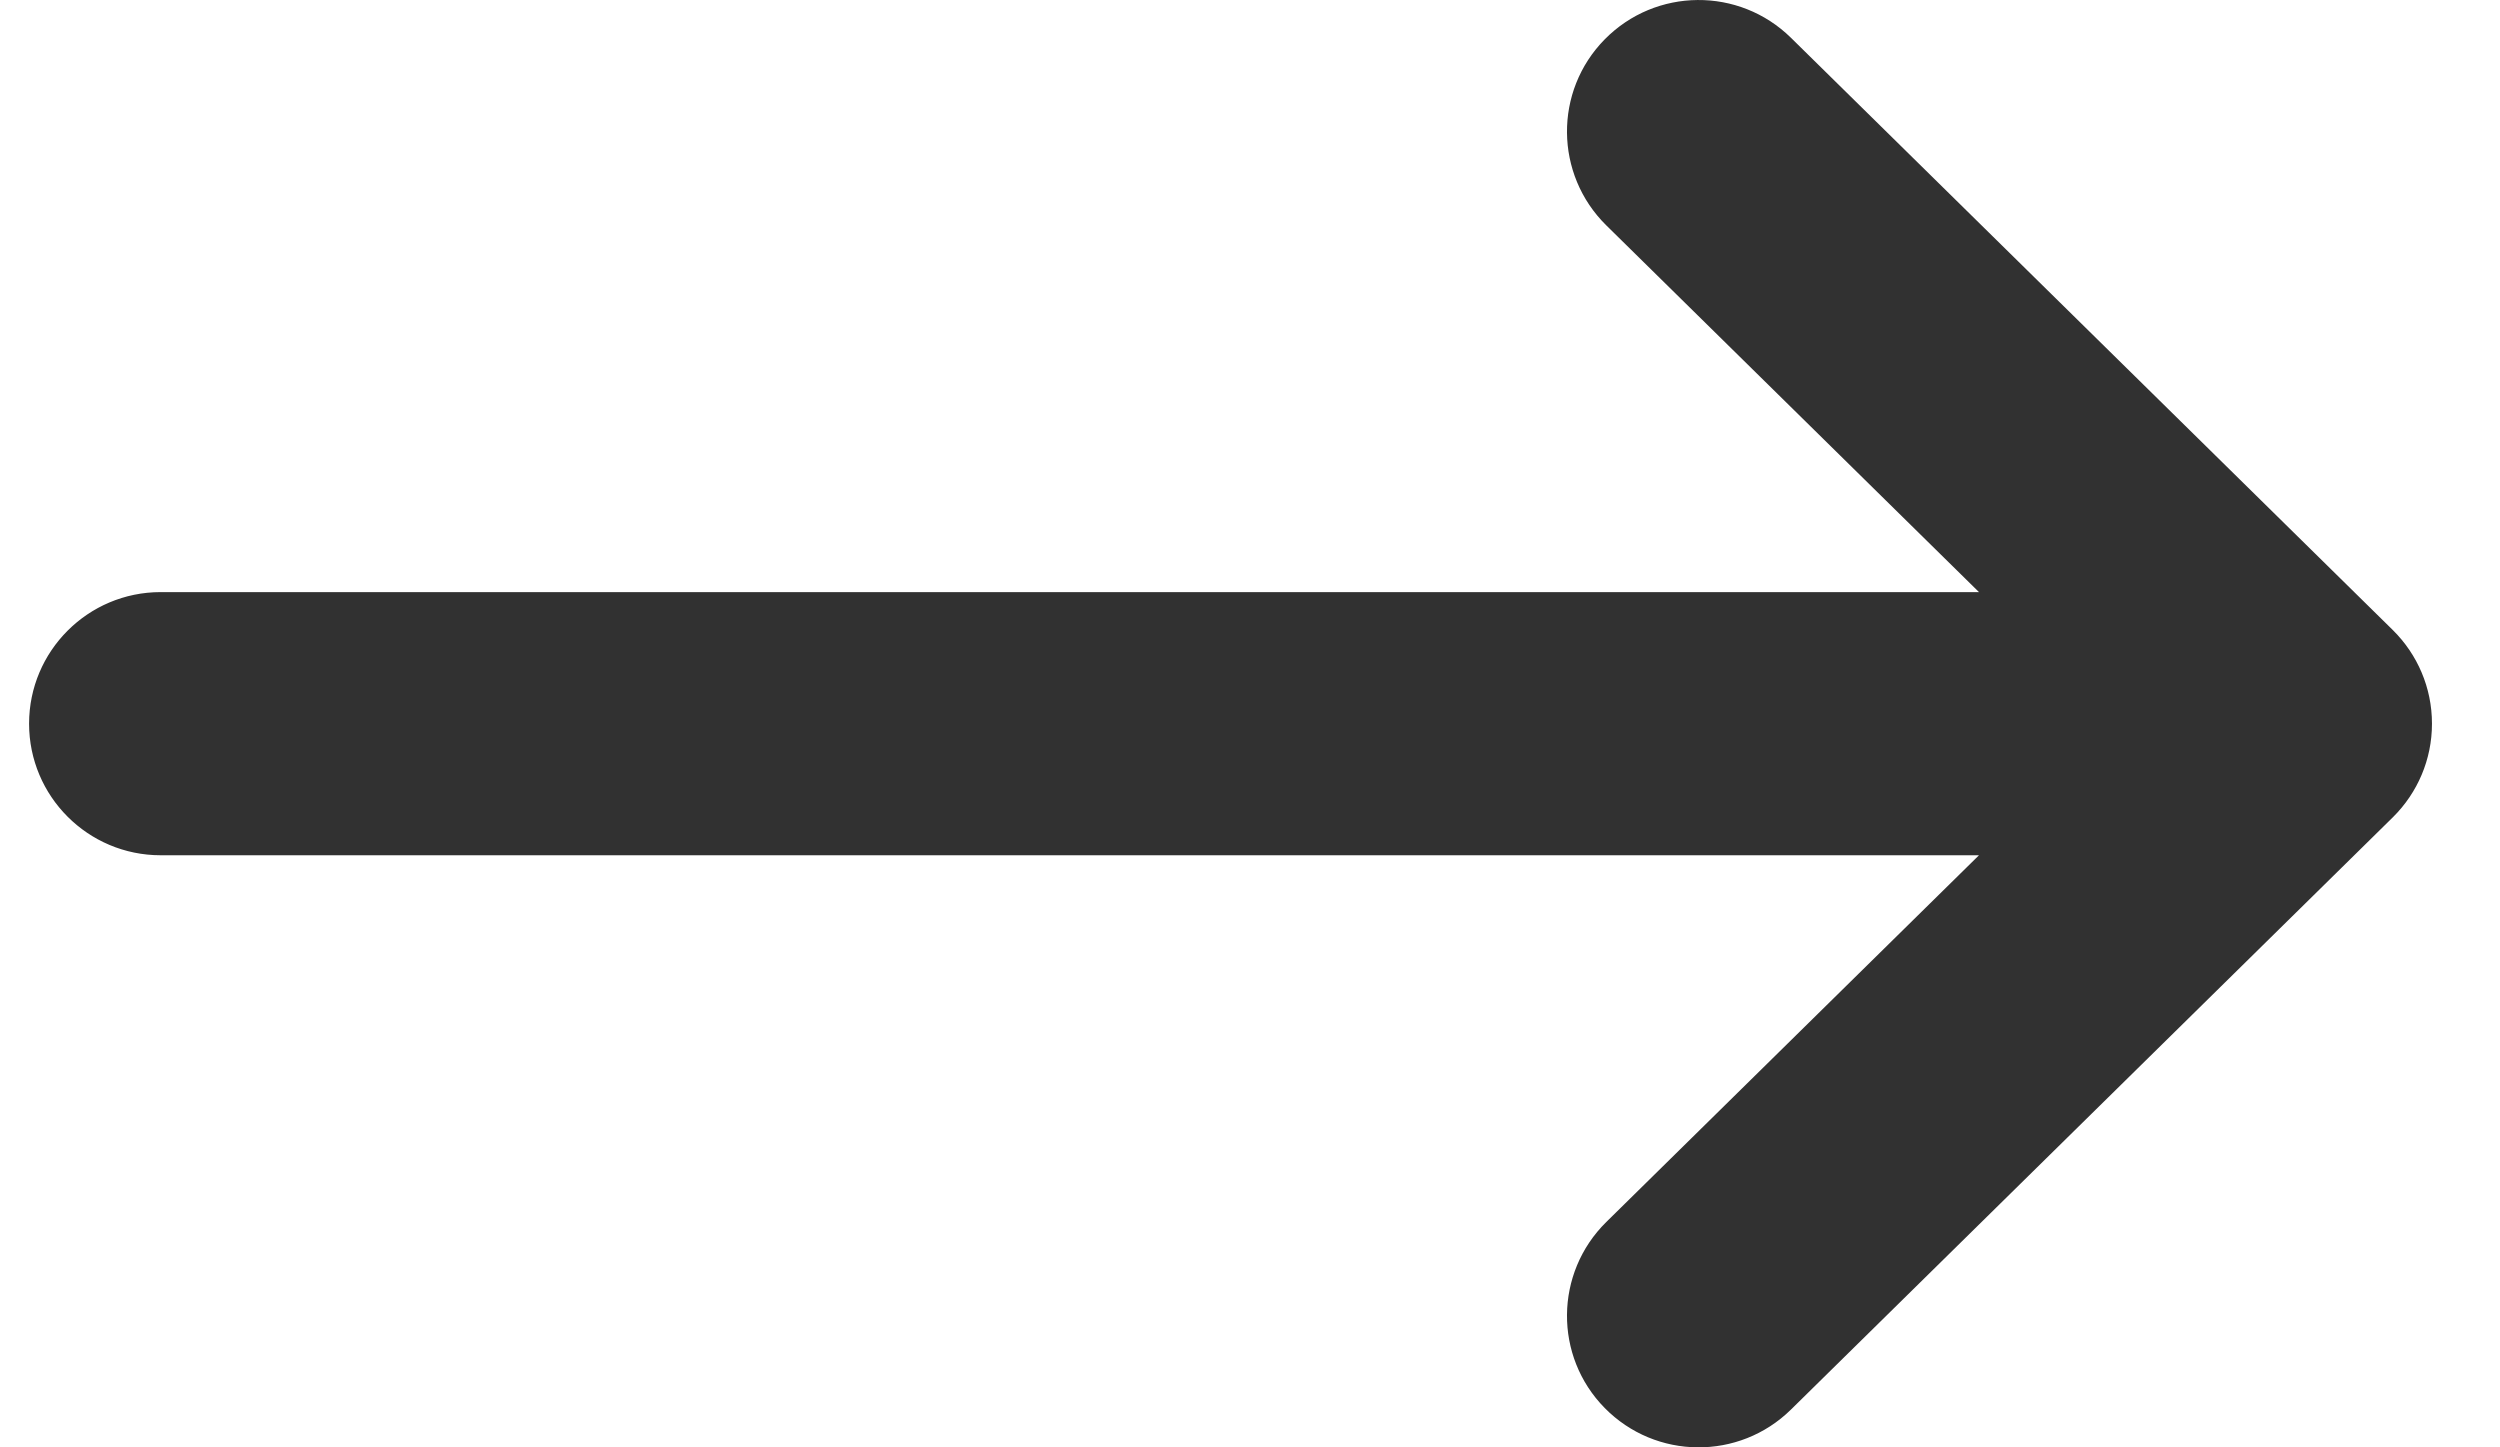 <svg width="19" height="11" viewBox="0 0 19 11" fill="none" xmlns="http://www.w3.org/2000/svg">
<path d="M13.611 0.287C13.217 -0.1 12.584 -0.095 12.196 0.299C11.809 0.692 11.814 1.325 12.208 1.713L13.611 0.287ZM16.781 6.213C17.175 6.6 17.808 6.595 18.195 6.201C18.583 5.808 18.578 5.175 18.184 4.787L16.781 6.213ZM18.184 6.213C18.578 5.825 18.583 5.192 18.195 4.799C17.808 4.405 17.175 4.4 16.781 4.787L18.184 6.213ZM12.208 9.287C11.814 9.675 11.809 10.308 12.196 10.701C12.584 11.095 13.217 11.1 13.611 10.713L12.208 9.287ZM17.483 6.5C18.035 6.5 18.483 6.052 18.483 5.5C18.483 4.948 18.035 4.5 17.483 4.5V6.5ZM1.221 4.5C0.669 4.5 0.221 4.948 0.221 5.5C0.221 6.052 0.669 6.5 1.221 6.5V4.5ZM12.208 1.713L16.781 6.213L18.184 4.787L13.611 0.287L12.208 1.713ZM16.781 4.787L12.208 9.287L13.611 10.713L18.184 6.213L16.781 4.787ZM17.483 4.5H1.221V6.5H17.483V4.5Z" fill="#313131"/>
</svg>

